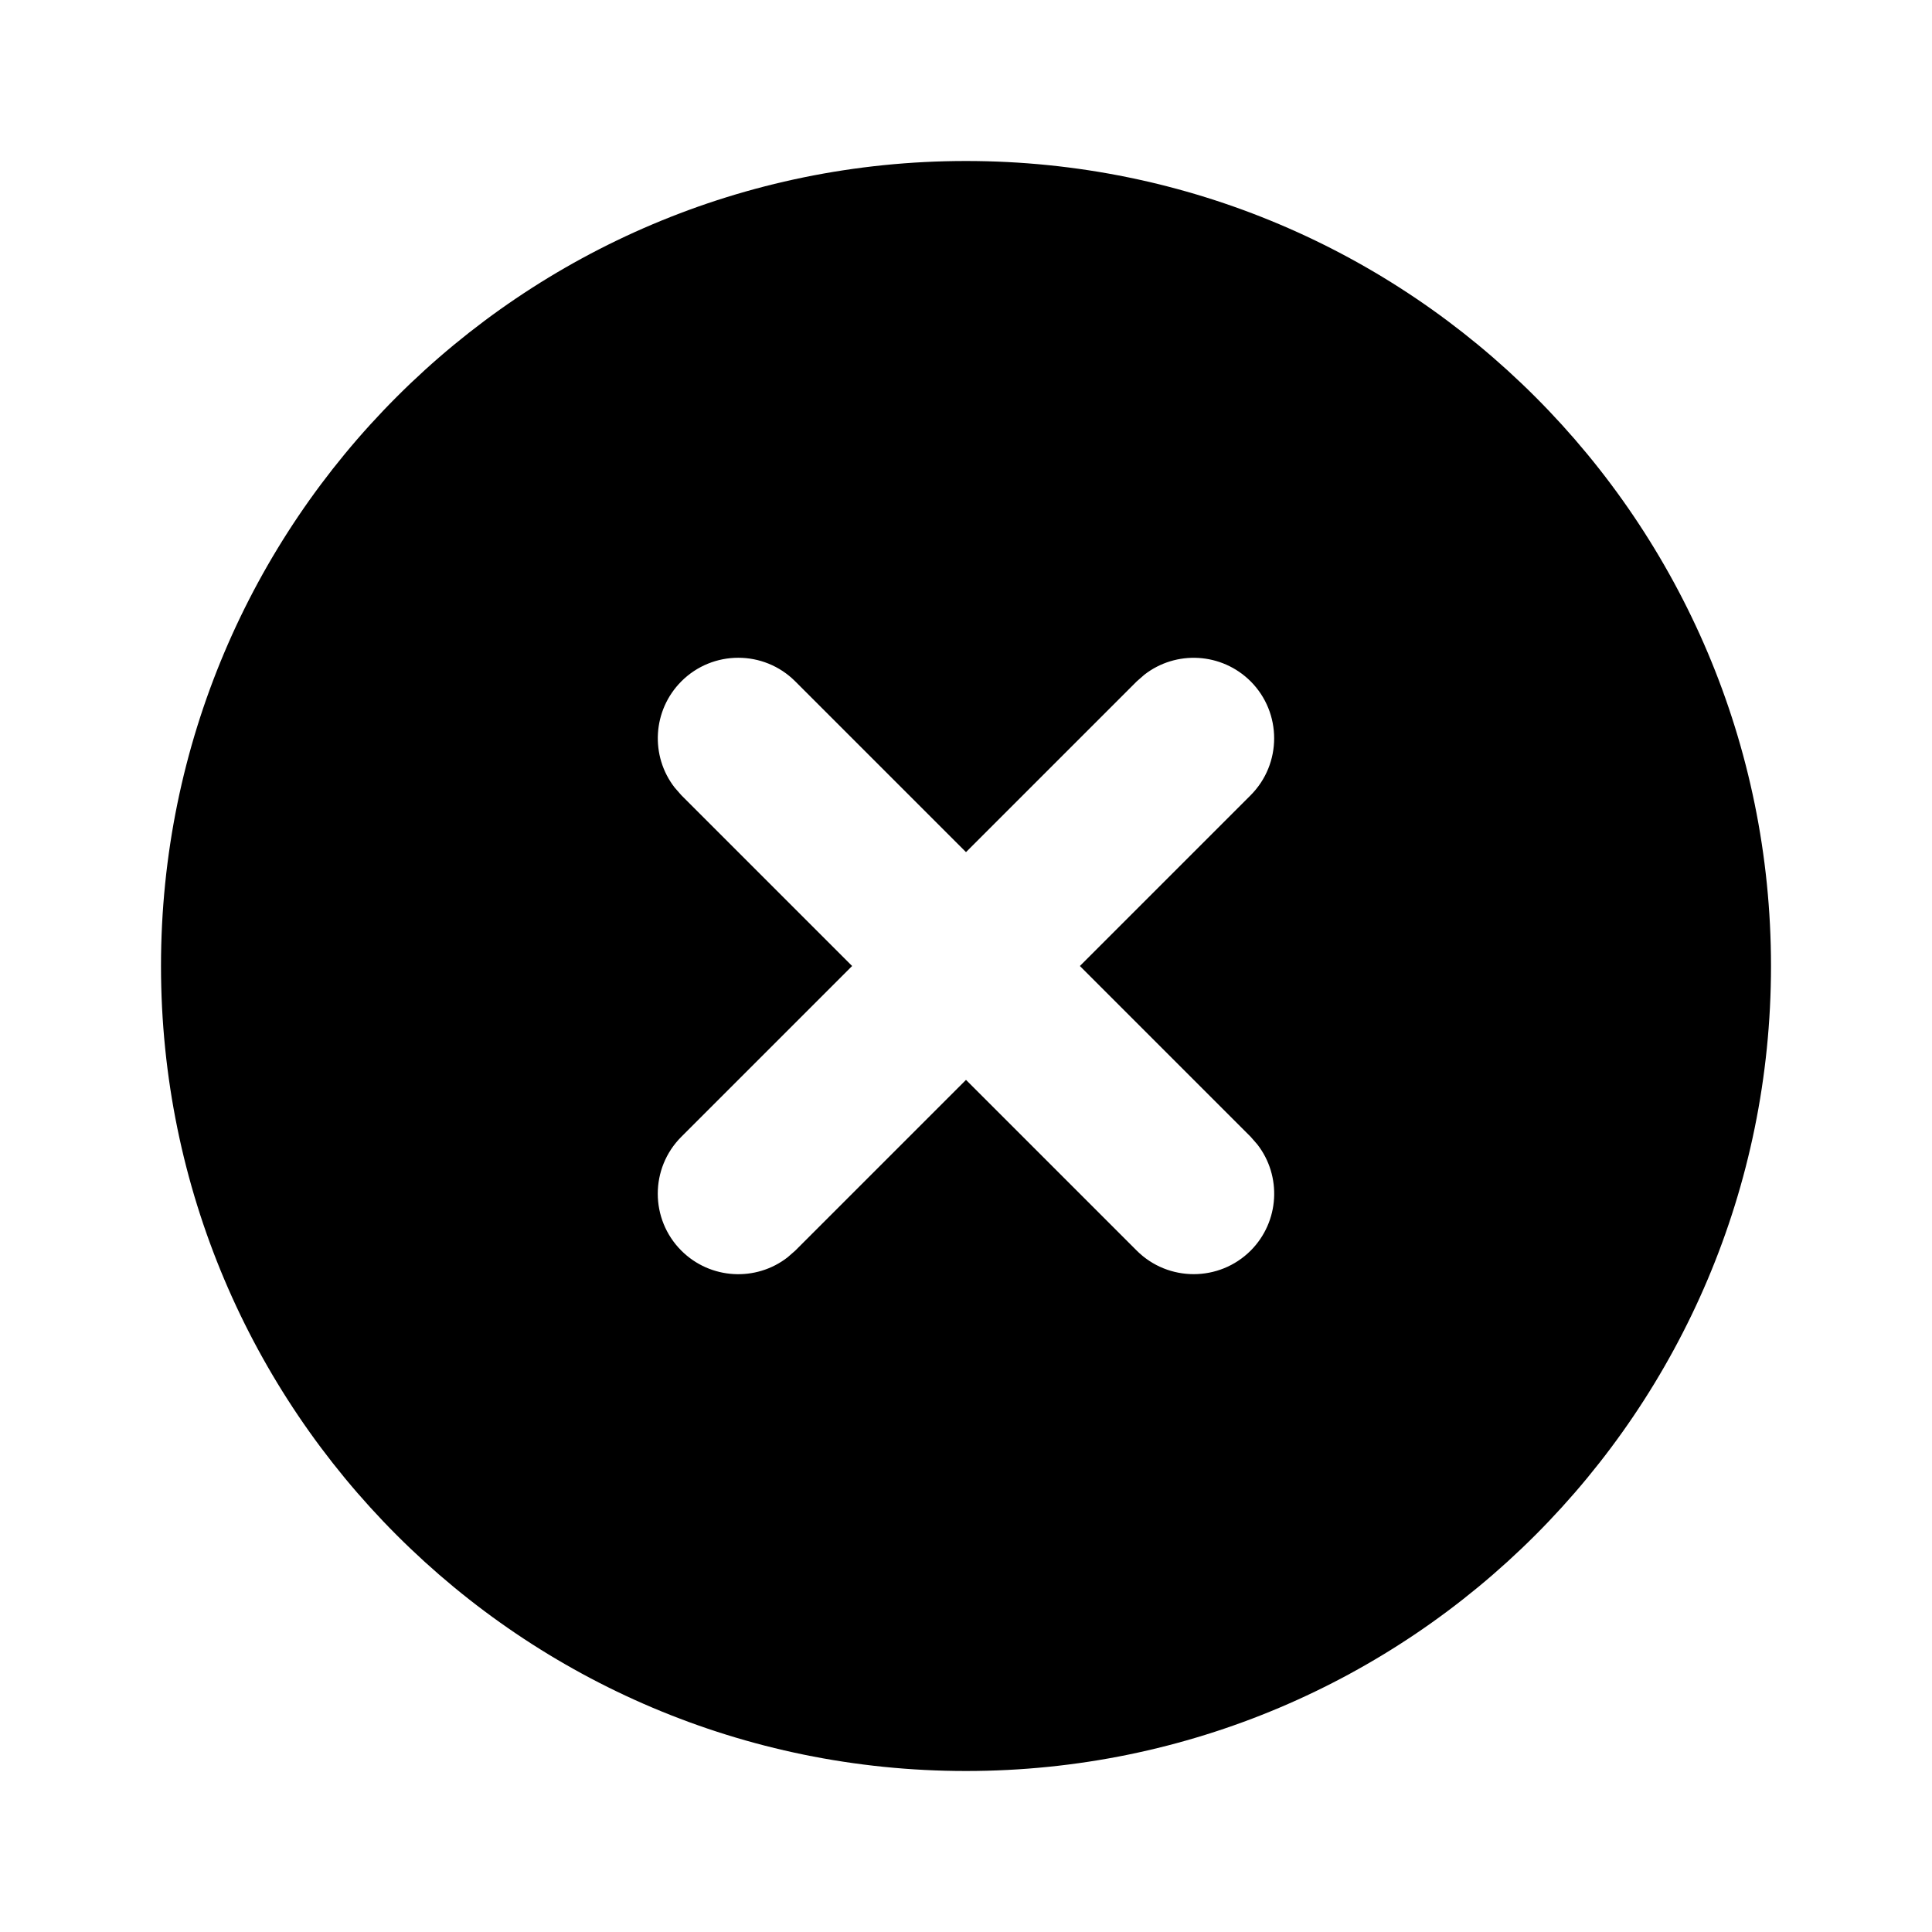 <svg id="orchid" width="18" height="18" viewBox="0 0 18 18" fill="none" xmlns="http://www.w3.org/2000/svg">
    <g id="Inner">
        <path id="Vector"
              d="M9 1.5C13.142 1.5 16.5 4.858 16.5 9C16.5 13.142 13.142 16.5 9 16.5C4.858 16.5 1.5 13.142 1.5 9C1.5 4.858 4.858 1.5 9 1.5ZM7.409 6.348C7.116 6.055 6.641 6.055 6.348 6.348C6.078 6.619 6.057 7.044 6.286 7.338L6.348 7.409L7.939 9L6.348 10.591C6.055 10.884 6.055 11.359 6.348 11.652C6.619 11.922 7.044 11.943 7.338 11.714L7.409 11.652L9 10.061L10.591 11.652C10.884 11.944 11.359 11.944 11.652 11.652C11.922 11.381 11.943 10.956 11.714 10.662L11.652 10.591L10.061 9L11.652 7.409C11.944 7.116 11.944 6.641 11.652 6.348C11.381 6.078 10.956 6.057 10.662 6.286L10.591 6.348L9 7.939L7.409 6.348Z"
              fill="currentColor"/>
    </g>
</svg>
